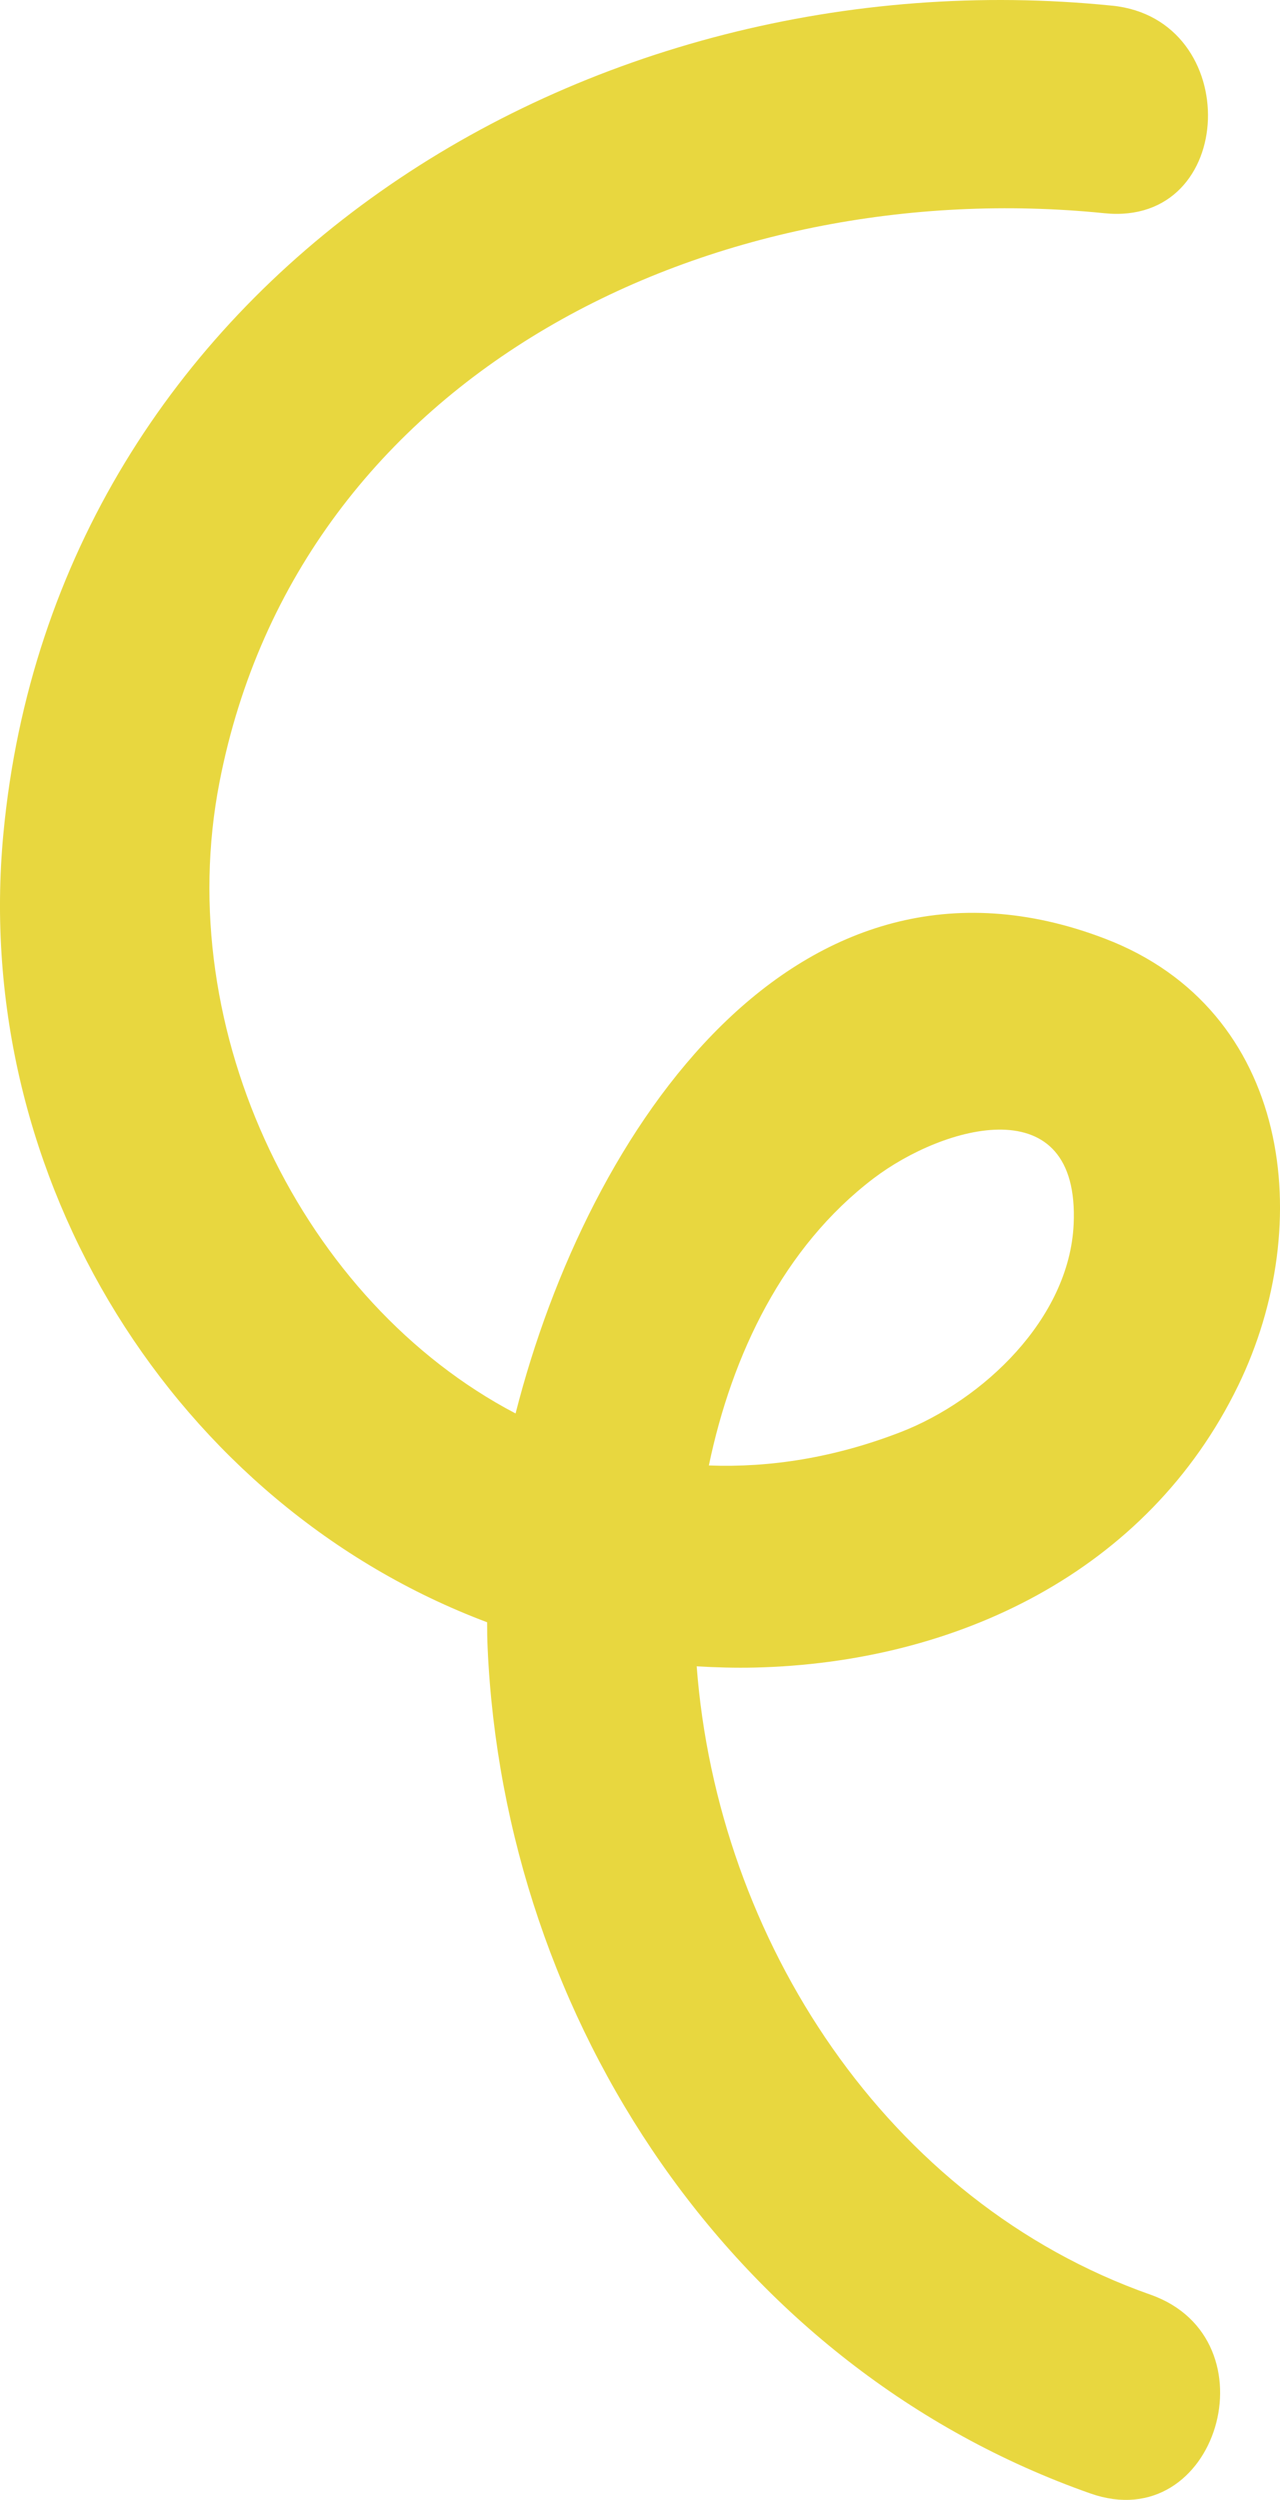 <svg id="_лой_2" xmlns="http://www.w3.org/2000/svg" width="553.07" height="1080" viewBox="0 0 553.07 1080"><g id="Lgbt05_346297146"><path id="Lgbt05_346297146-2" d="M480.53 2.45C253.21-20.61 24.1 120.72 1.47 360.07c-14.14 149.57 74.93 290.36 209.01 340.77.0 3.72.05 7.41.21 10.98 7.19 161.4 106.32 311.13 260.45 365.39 54.61 19.22 80.32-66.75 25.94-85.89-113.9-40.1-187.11-153.4-196.05-271.44 8.26.47 16.59.73 25.04.53 86.97-2.02 169.81-41.25 208.97-121.9 33.82-69.67 23.03-162.2-57.68-193.03-132.96-50.79-223.19 81.84-254.59 205.16-91.75-48.05-149.02-164.59-127.91-272.83C129.59 159.61 309.33 75.09 477.22 92.12c57.66 5.85 60.45-83.88 3.31-89.68zm-91.35 616.23c-28.55 11.06-56.39 15.43-82.89 14.42 9.98-47.96 32.26-94.4 71.1-123.97 30.35-23.1 89.23-39.77 86.52 19.75-1.86 40.88-39.31 76.08-74.73 89.8z" fill="#e8d73f"/></g></svg>